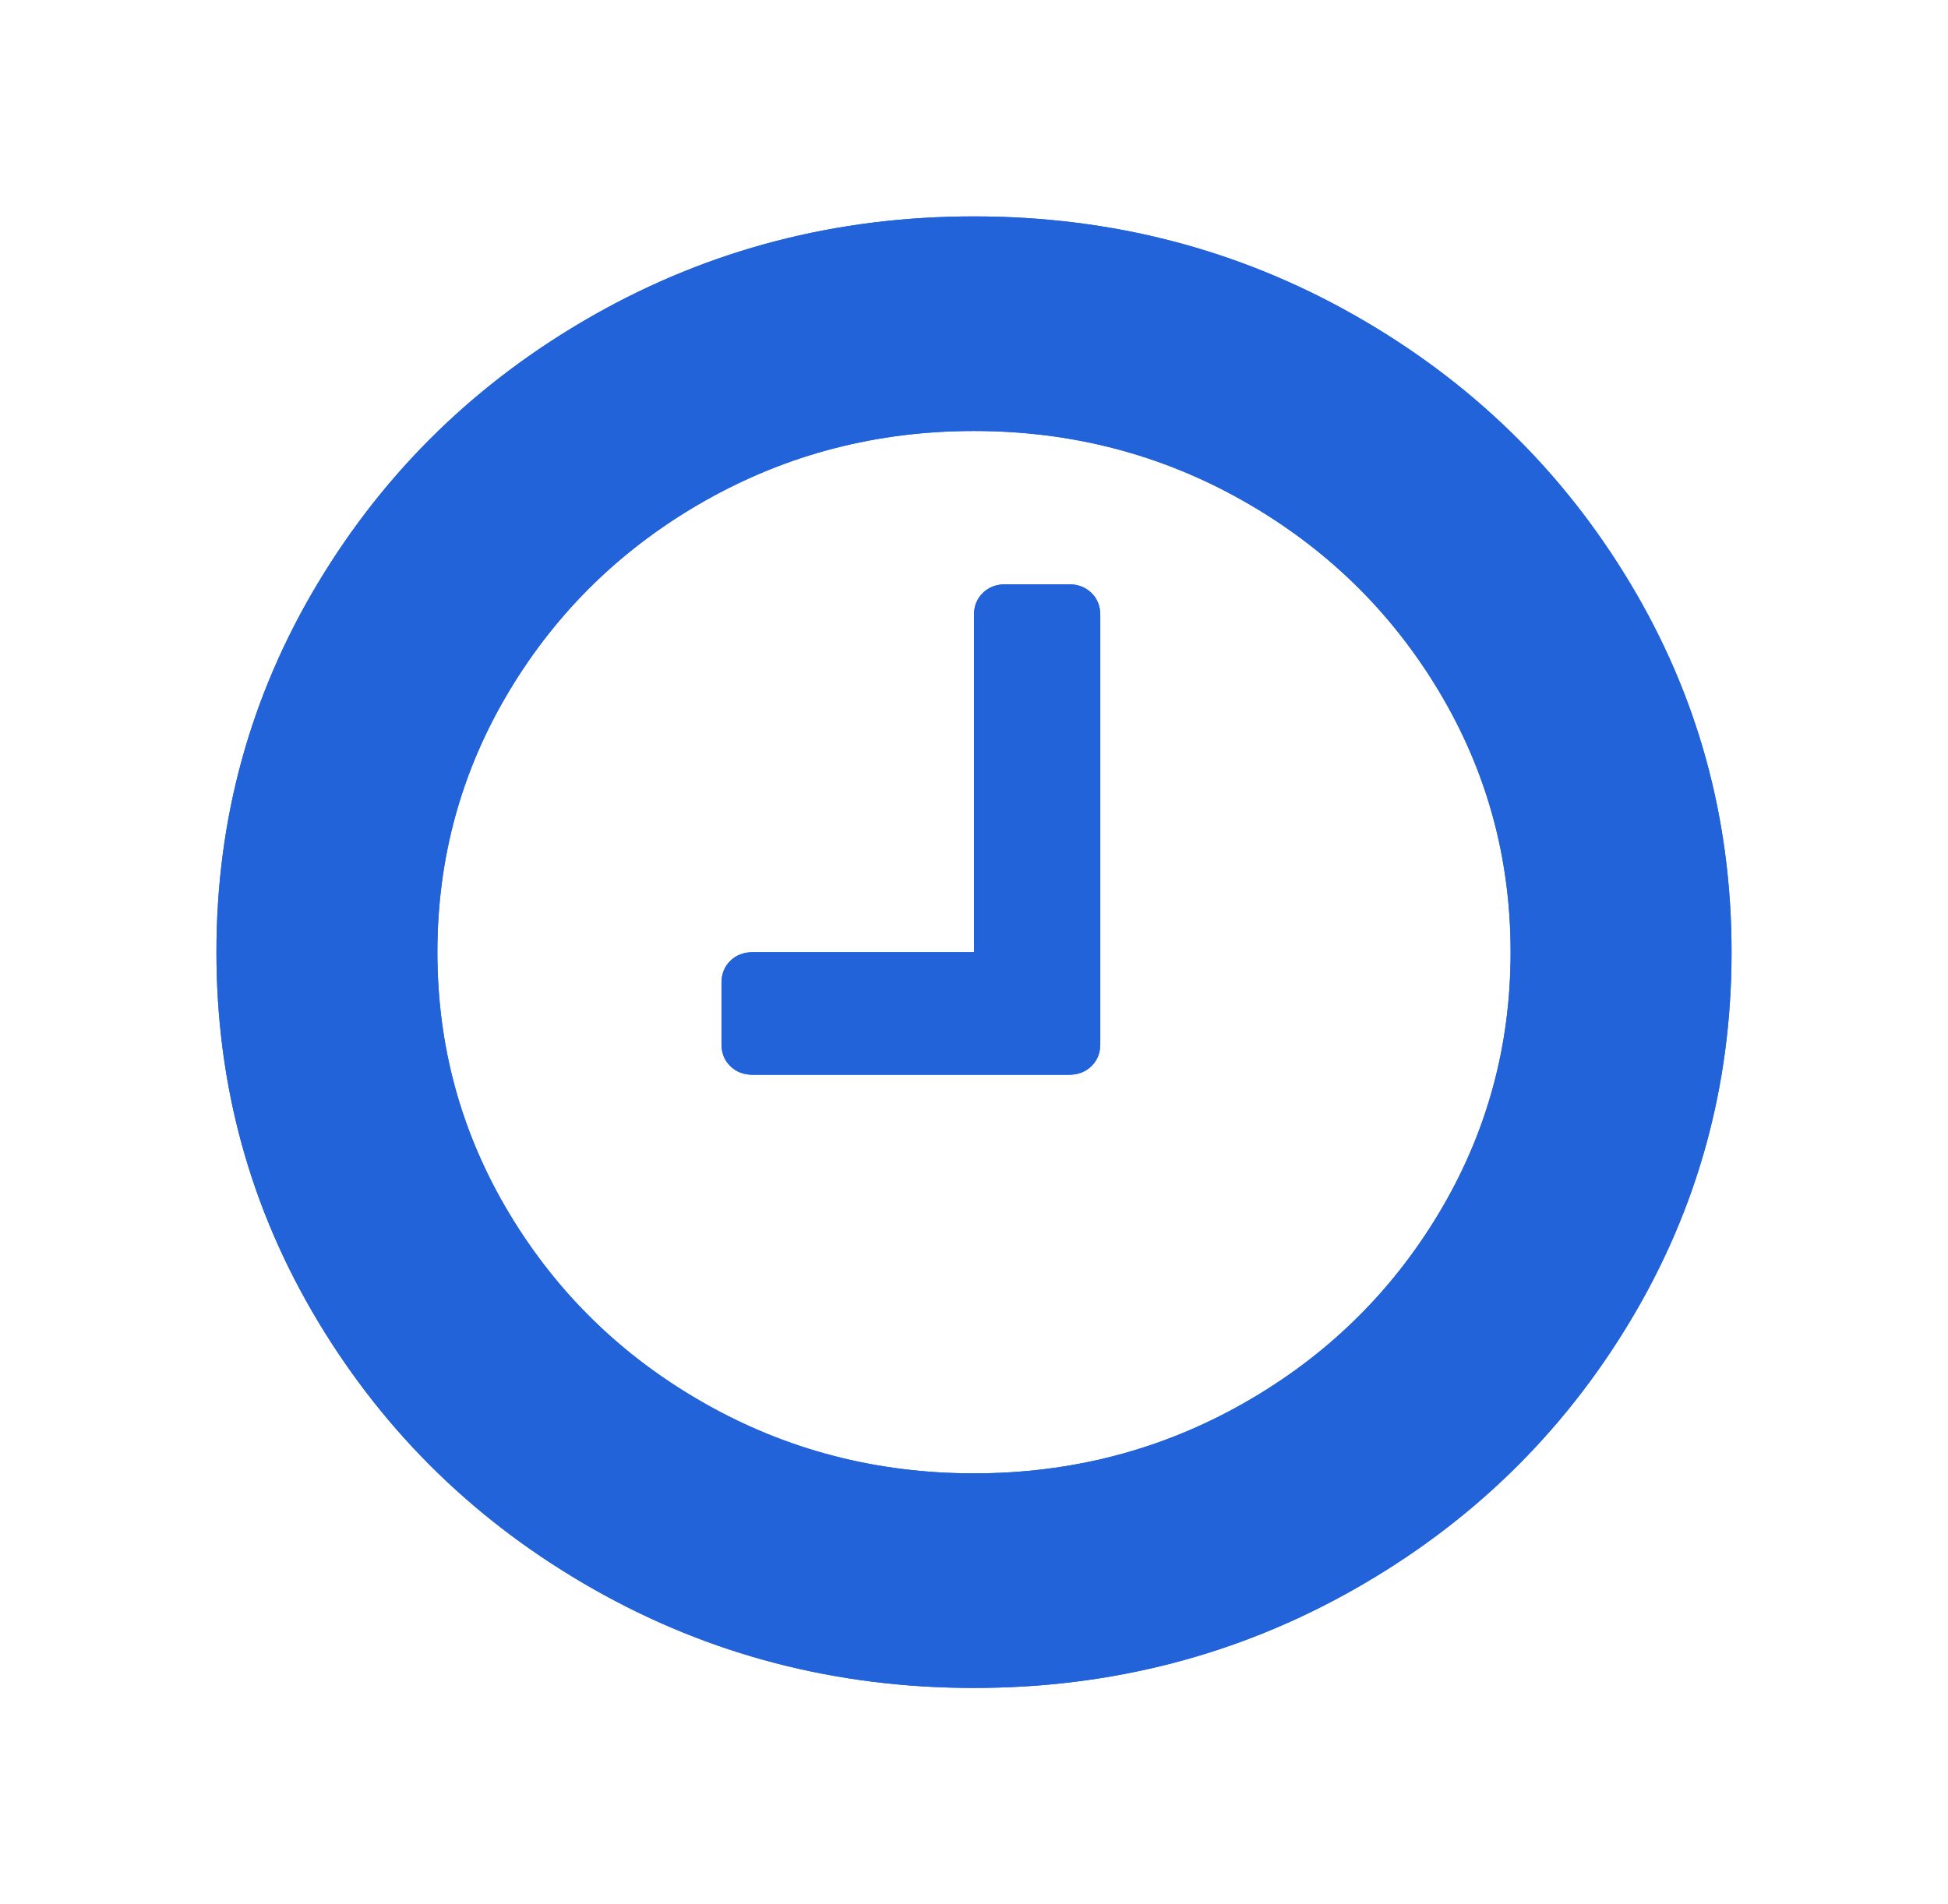 ﻿<?xml version="1.0" encoding="utf-8"?>
<svg version="1.1" xmlns:xlink="http://www.w3.org/1999/xlink" width="45px" height="44px" xmlns="http://www.w3.org/2000/svg">
  <defs>
    <filter x="38px" y="530px" width="45px" height="44px" filterUnits="userSpaceOnUse" id="filter212">
      <feOffset dx="0" dy="0" in="SourceAlpha" result="shadowOffsetInner" />
      <feGaussianBlur stdDeviation="2.5" in="shadowOffsetInner" result="shadowGaussian" />
      <feComposite in2="shadowGaussian" operator="atop" in="SourceAlpha" result="shadowComposite" />
      <feColorMatrix type="matrix" values="0 0 0 0 0  0 0 0 0 0  0 0 0 0 0  0 0 0 0 0  " in="shadowComposite" />
    </filter>
    <g id="widget213">
      <path d="M 20.212 8.699  C 20.348 8.832  20.417 9.002  20.417 9.208  L 20.417 19.125  C 20.417 19.332  20.348 19.501  20.212 19.634  C 20.075 19.767  19.9 19.833  19.688 19.833  L 12.396 19.833  C 12.183 19.833  12.008 19.767  11.872 19.634  C 11.735 19.501  11.667 19.332  11.667 19.125  L 11.667 17.708  C 11.667 17.502  11.735 17.332  11.872 17.199  C 12.008 17.066  12.183 17  12.396 17  L 17.5 17  L 17.5 9.208  C 17.5 9.002  17.568 8.832  17.705 8.699  C 17.842 8.566  18.016 8.5  18.229 8.5  L 19.688 8.5  C 19.9 8.5  20.075 8.566  20.212 8.699  Z M 28.232 23.043  C 29.341 21.198  29.896 19.184  29.896 17  C 29.896 14.816  29.341 12.802  28.232 10.957  C 27.123 9.112  25.62 7.651  23.721 6.574  C 21.822 5.497  19.748 4.958  17.5 4.958  C 15.252 4.958  13.178 5.497  11.279 6.574  C 9.38 7.651  7.877 9.112  6.768 10.957  C 5.659 12.802  5.104 14.816  5.104 17  C 5.104 19.184  5.659 21.198  6.768 23.043  C 7.877 24.888  9.38 26.349  11.279 27.426  C 13.178 28.503  15.252 29.042  17.5 29.042  C 19.748 29.042  21.822 28.503  23.721 27.426  C 25.62 26.349  27.123 24.888  28.232 23.043  Z M 32.653 8.467  C 34.218 11.071  35 13.916  35 17  C 35 20.084  34.218 22.929  32.653 25.533  C 31.088 28.138  28.965 30.2  26.284 31.72  C 23.603 33.24  20.675 34  17.5 34  C 14.325 34  11.397 33.24  8.716 31.72  C 6.035 30.2  3.912 28.138  2.347 25.533  C 0.782 22.929  0 20.084  0 17  C 0 13.916  0.782 11.071  2.347 8.467  C 3.912 5.862  6.035 3.8  8.716 2.28  C 11.397 0.76  14.325 0  17.5 0  C 20.675 0  23.603 0.76  26.284 2.28  C 28.965 3.8  31.088 5.862  32.653 8.467  Z " fill-rule="nonzero" fill="#2363d9" stroke="none" transform="matrix(1 0 0 1 43 535 )" />
    </g>
  </defs>
  <g transform="matrix(1 0 0 1 -38 -530 )">
    <use xlink:href="#widget213" filter="url(#filter212)" />
    <use xlink:href="#widget213" />
  </g>
</svg>